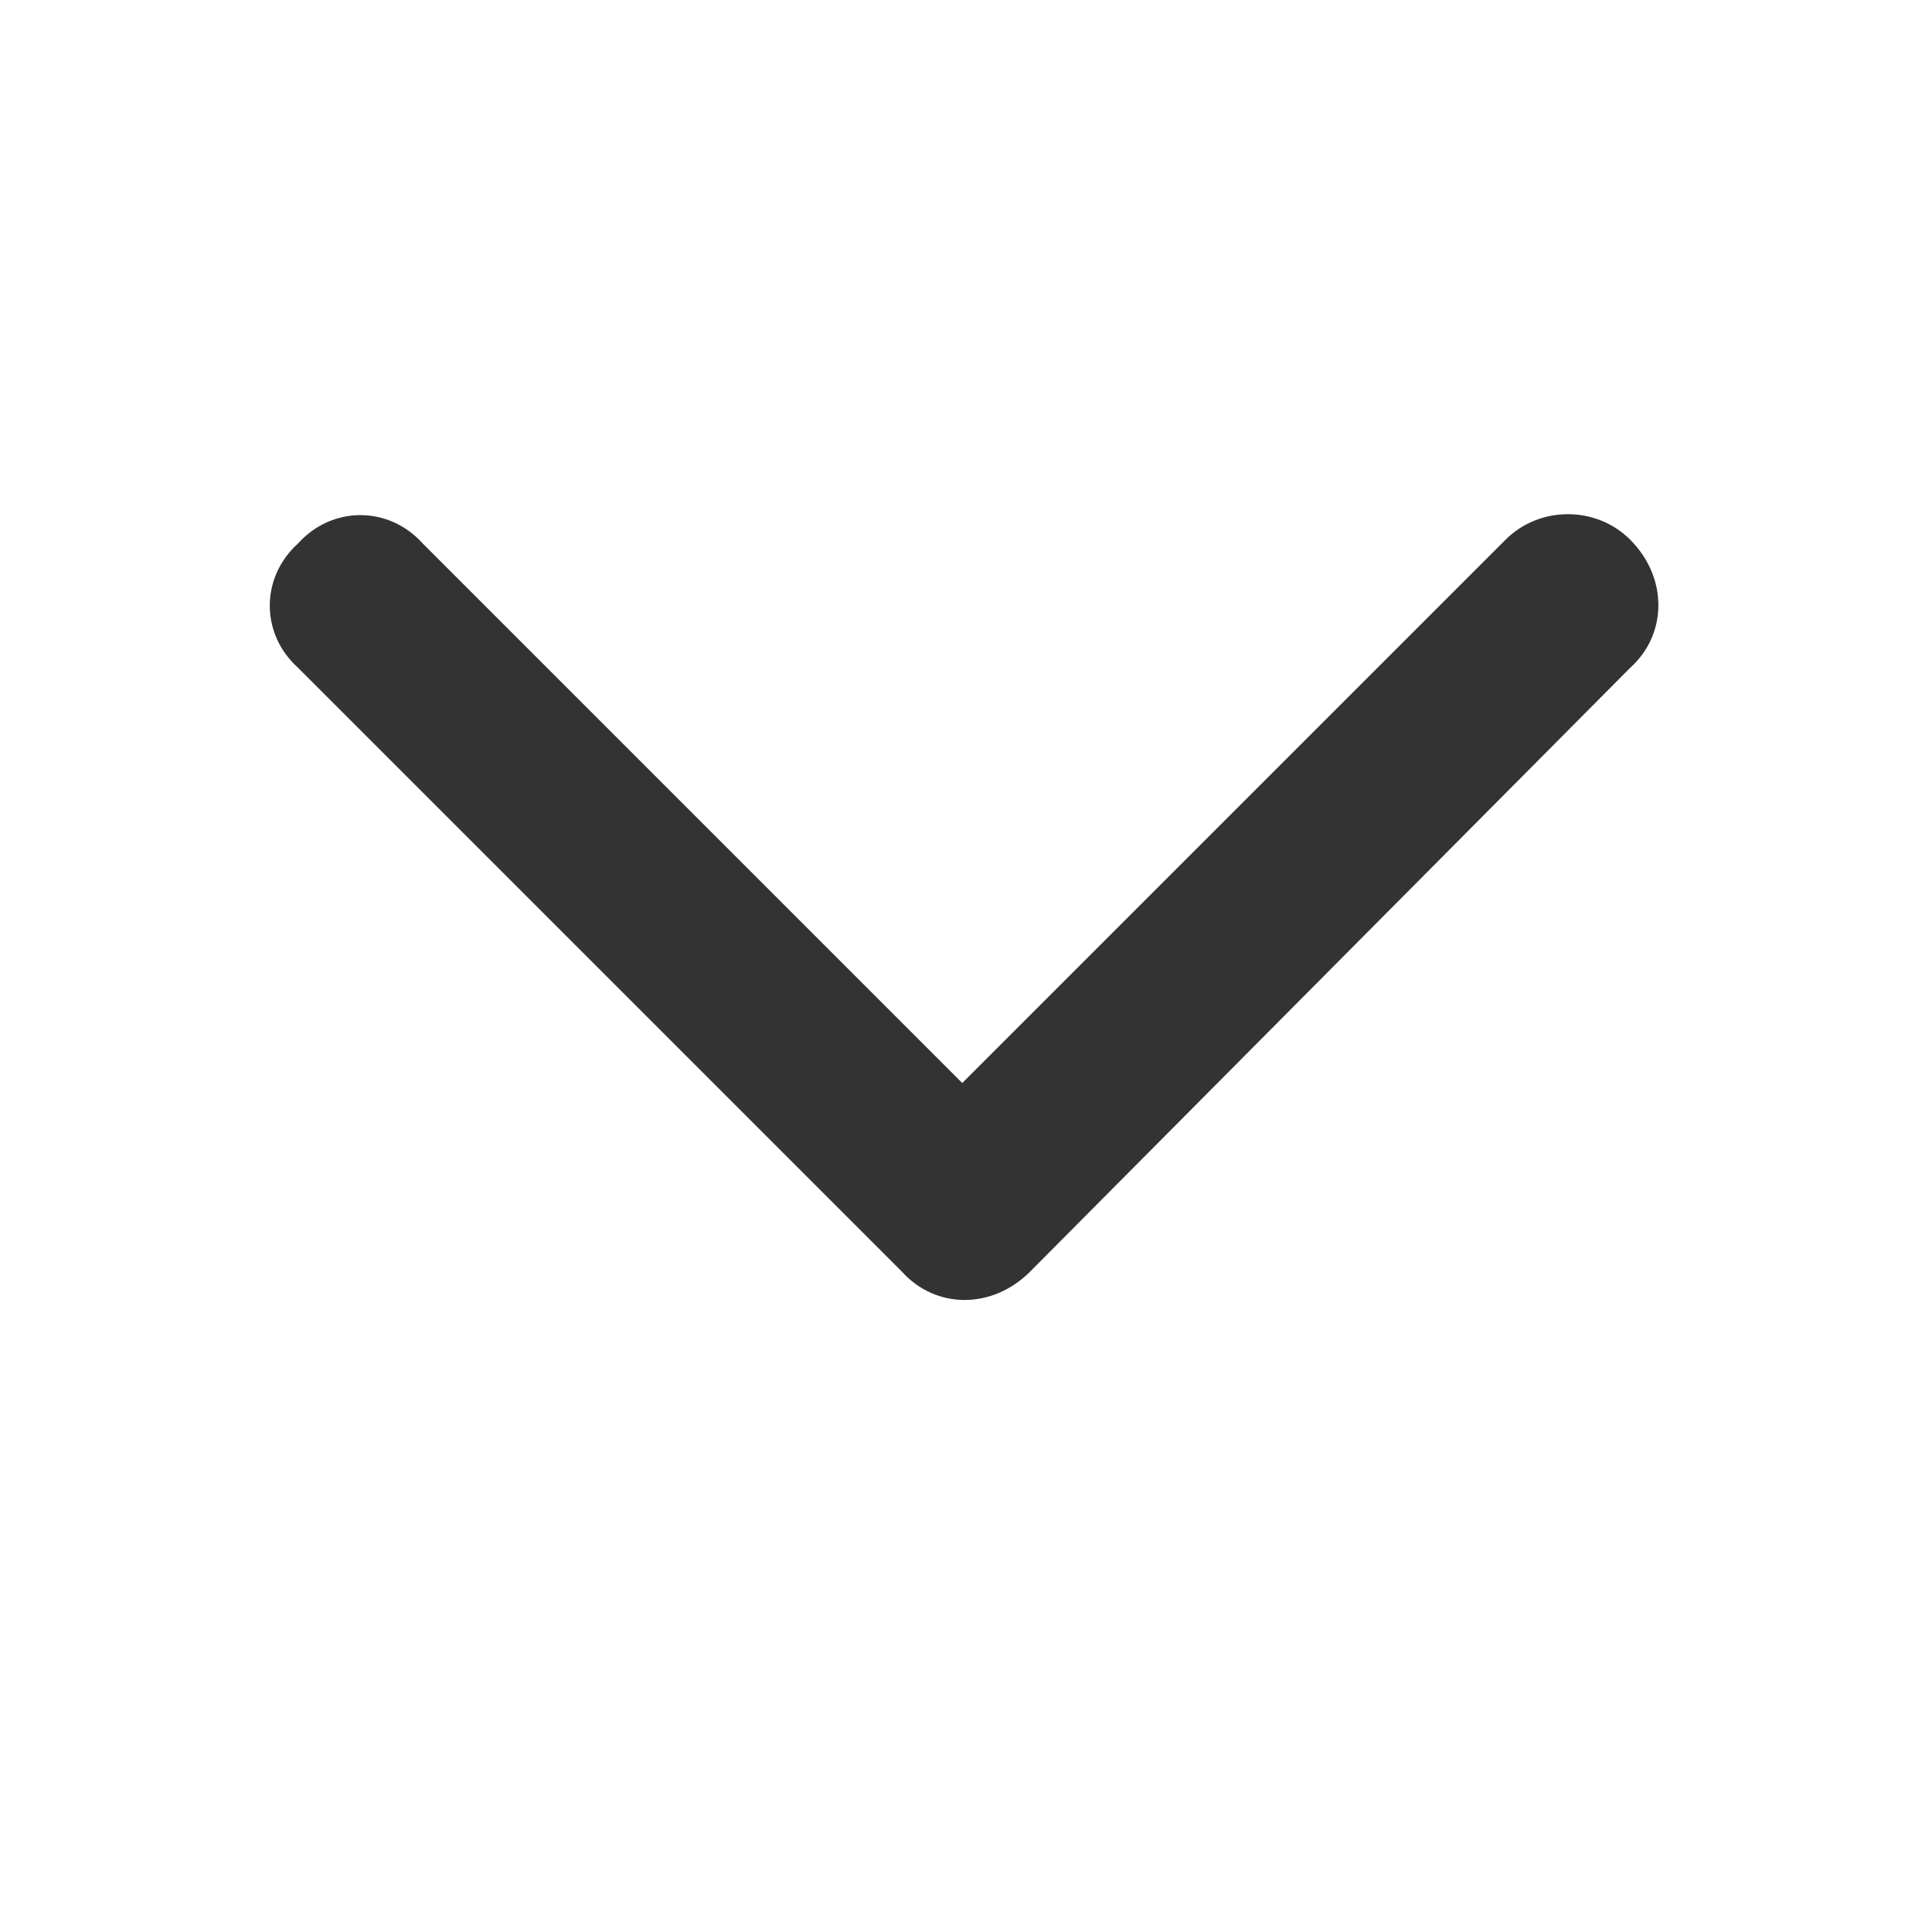 <svg width="16" height="16" viewBox="0 0 16 16" fill="none" xmlns="http://www.w3.org/2000/svg">
<g clip-path="url(#clip0_57_524)">
<path d="M8.531 10.531C8.219 10.844 7.75 10.844 7.469 10.531L2.469 5.531C2.156 5.25 2.156 4.781 2.469 4.5C2.75 4.188 3.219 4.188 3.5 4.5L7.969 8.969L12.469 4.469C12.75 4.188 13.219 4.188 13.5 4.469C13.812 4.781 13.812 5.25 13.5 5.531L8.531 10.531Z" fill="black" fill-opacity="0.8"/>
</g>
<defs>
<clipPath id="clip0_57_524">
<rect width="16" height="16" fill="white"/>
</clipPath>
</defs>
</svg>
